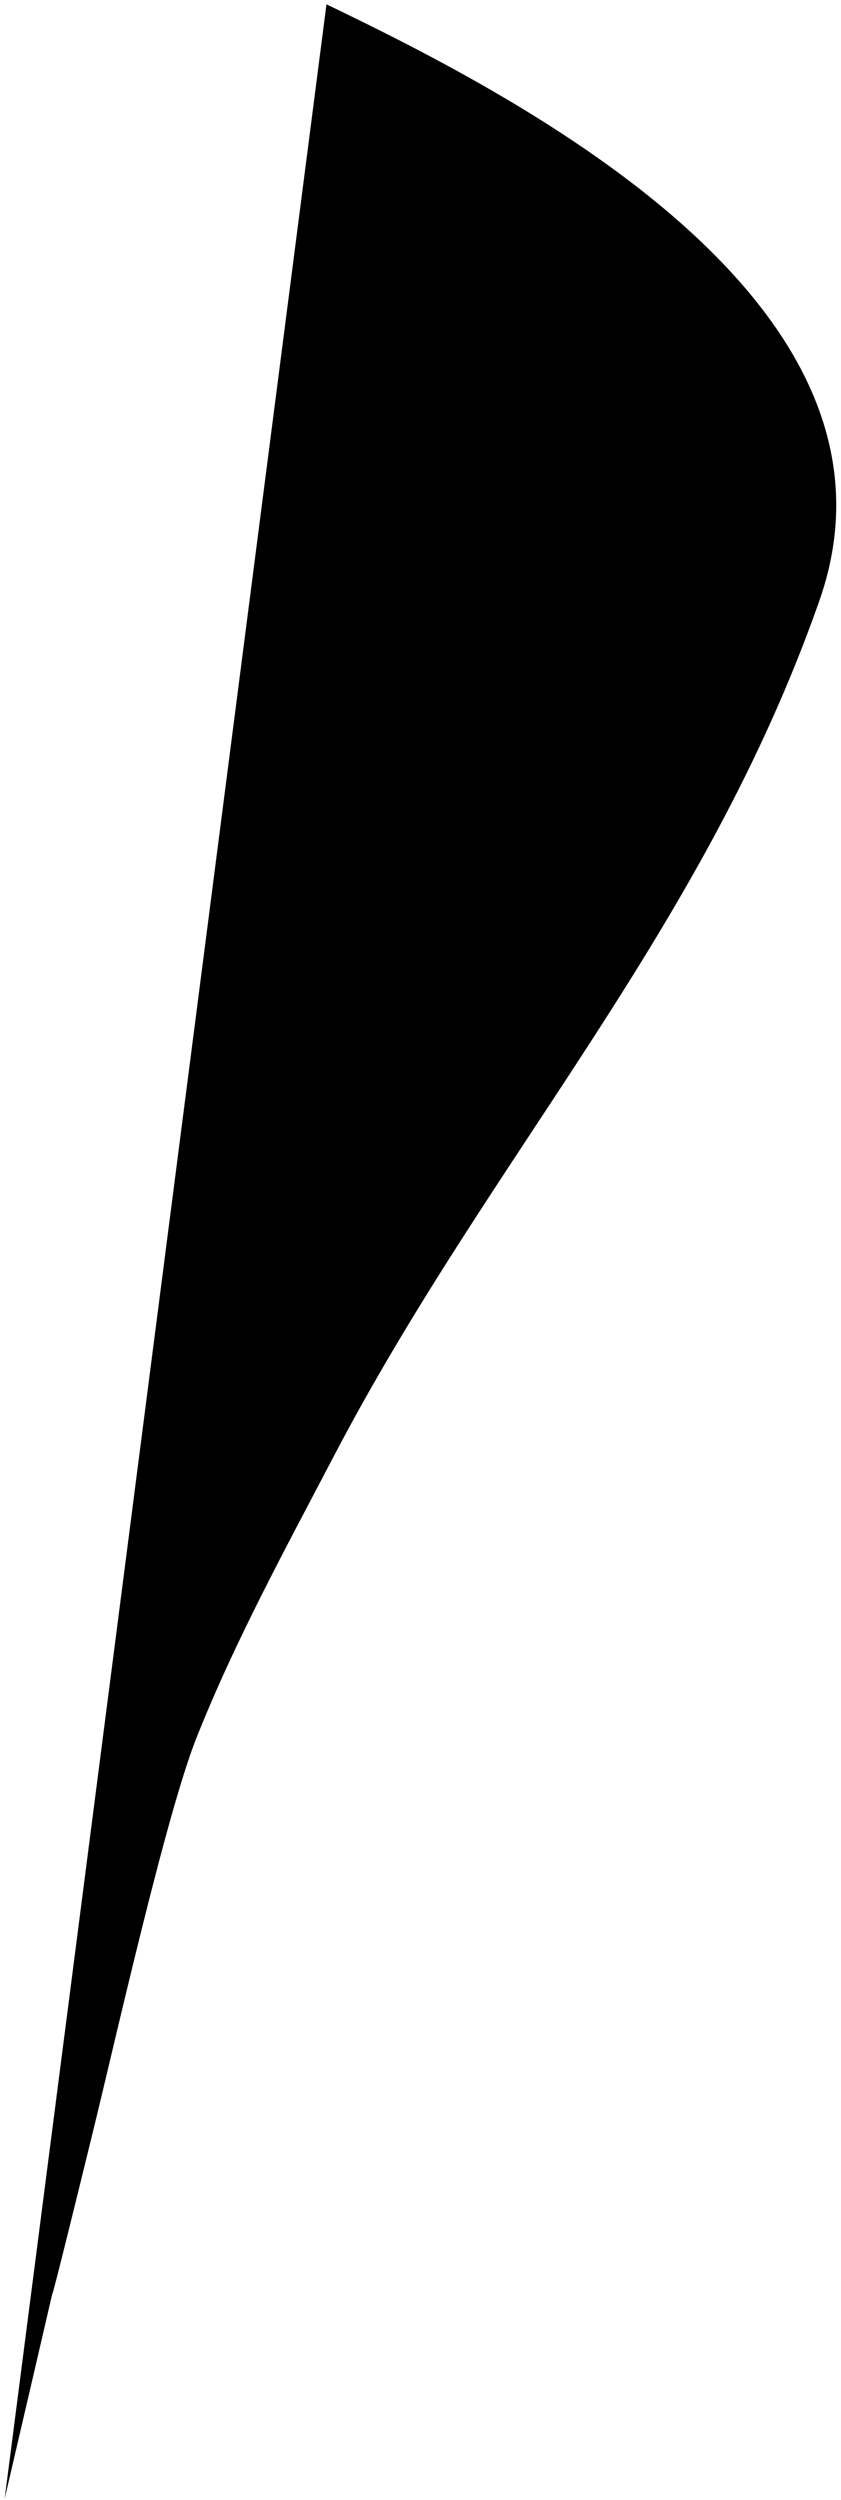 <?xml version="1.0" encoding="UTF-8"?>
<svg width="87.736" height="260.565" version="1.1" viewBox="0 0 23.213 68.941" xmlns="http://www.w3.org/2000/svg">
 <path d="m9.011 0.119c5.465 2.624 16.456 8.319 13.607 16.442-3.191 9.099-9.088 15.345-13.418 23.623-1.332 2.546-2.719 5.078-3.78 7.749-0.833 2.096-2.223 8.274-2.835 10.772-2.265 9.25 0.043-0.508-2.457 10.205" class="csvg"/>
</svg>
